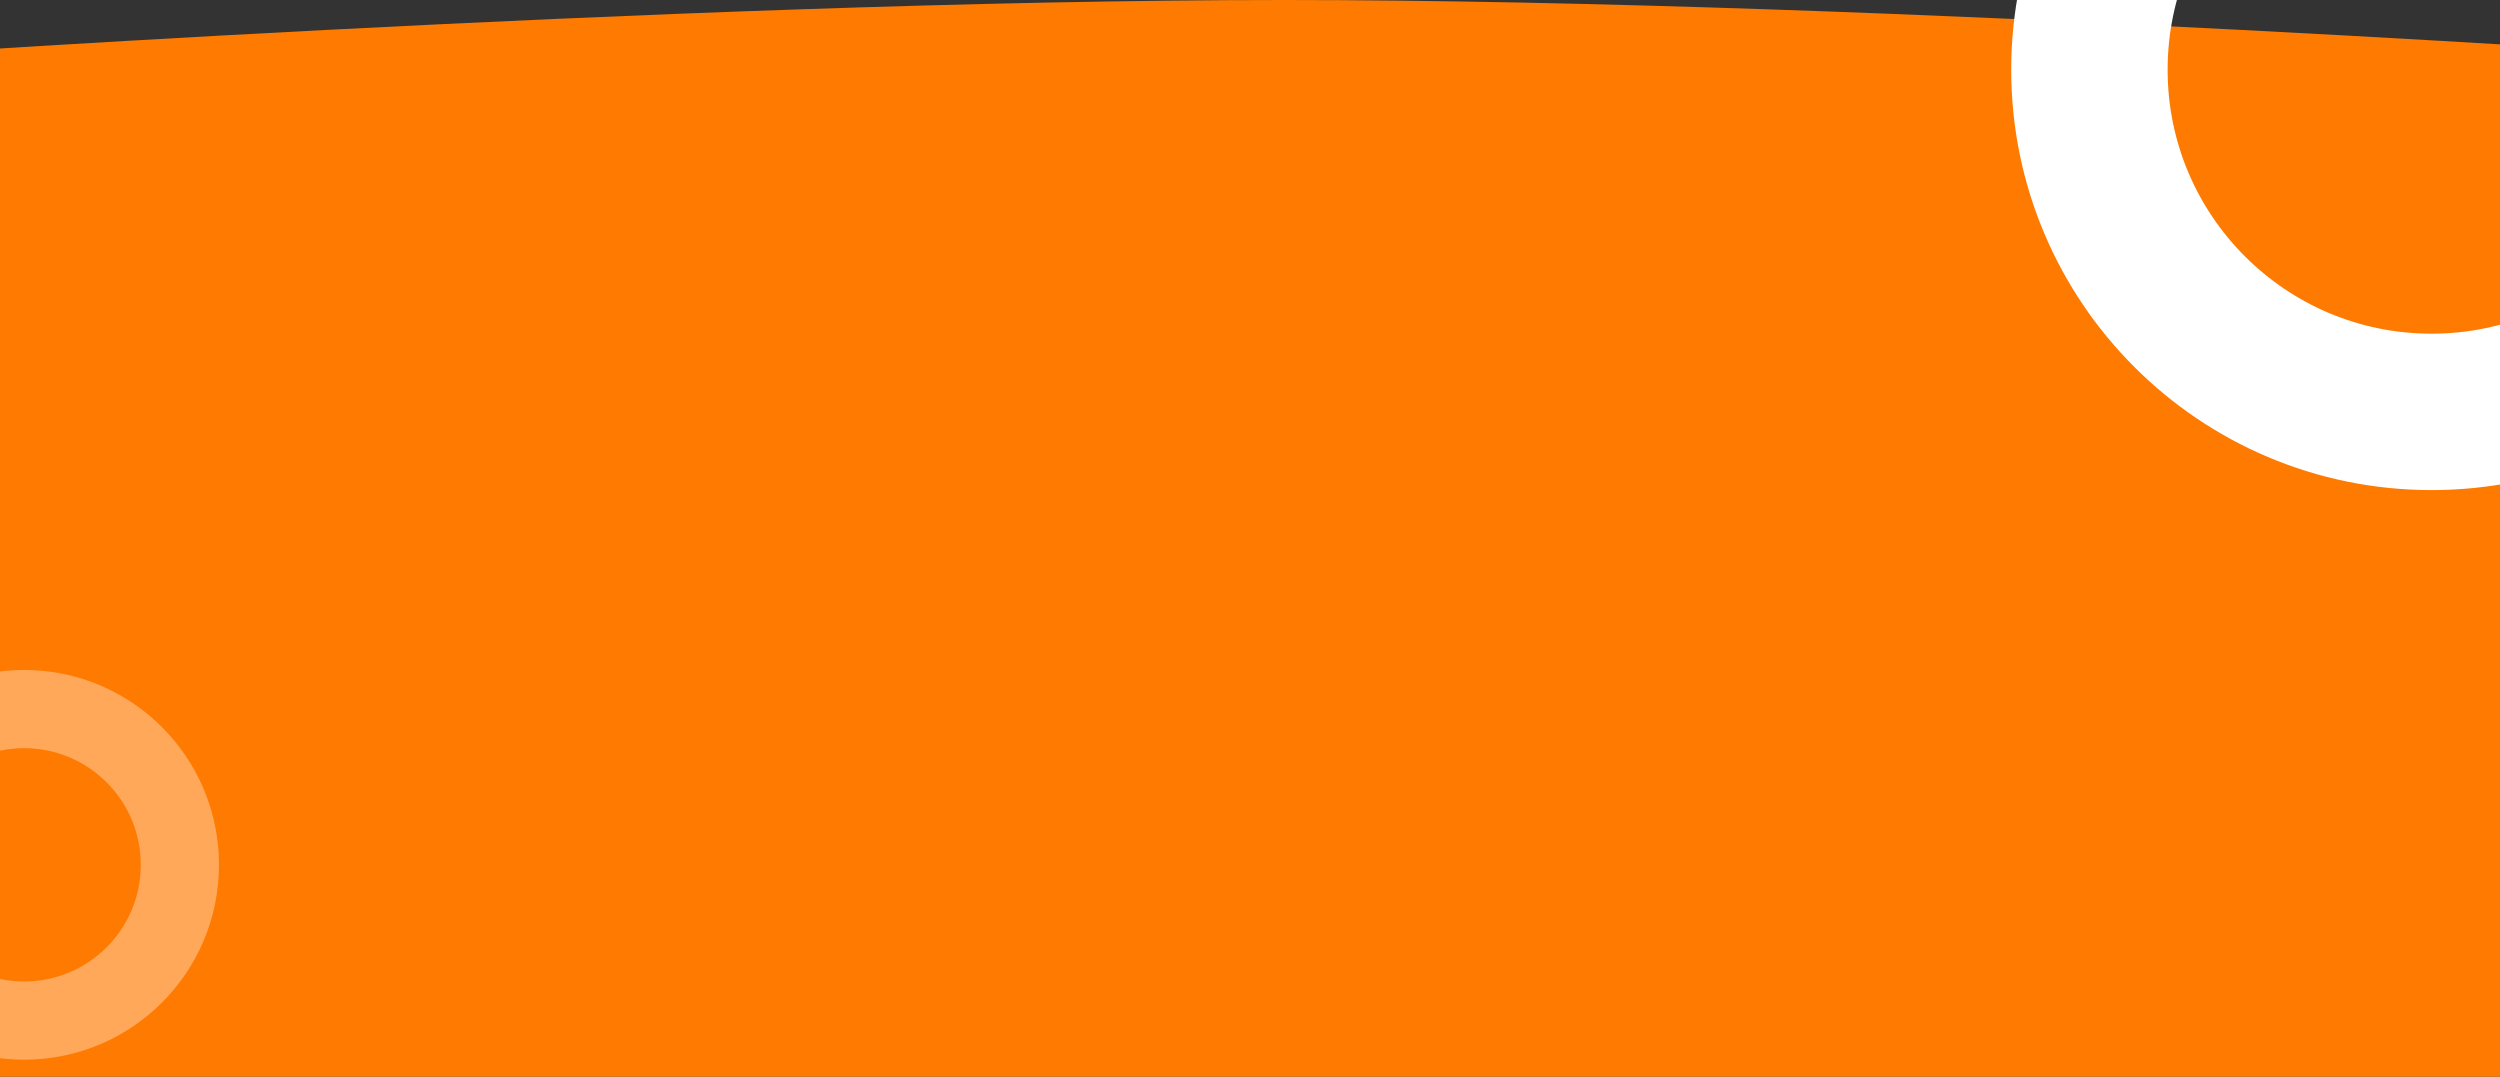 <svg width="1918" height="826" viewBox="0 0 1918 826" fill="none" xmlns="http://www.w3.org/2000/svg">
<rect x="0" y="0" width="1918" height="826" fill="#333333" stroke="none"/>
<path fill-rule="evenodd" clip-rule="evenodd" d="M-135 45.962C-135 45.962 518.333 0 985 0C1451.67 0 2105 45.962 2105 45.962V832H-135L-135 45.962Z" fill="#FF7A00"/>
<circle cx="1865.5" cy="53.5" r="262.5" stroke="white" stroke-width="120"/>
<circle opacity="0.35" cx="18.5" cy="663.5" r="119.5" stroke="white" stroke-width="60"/>
</svg>
